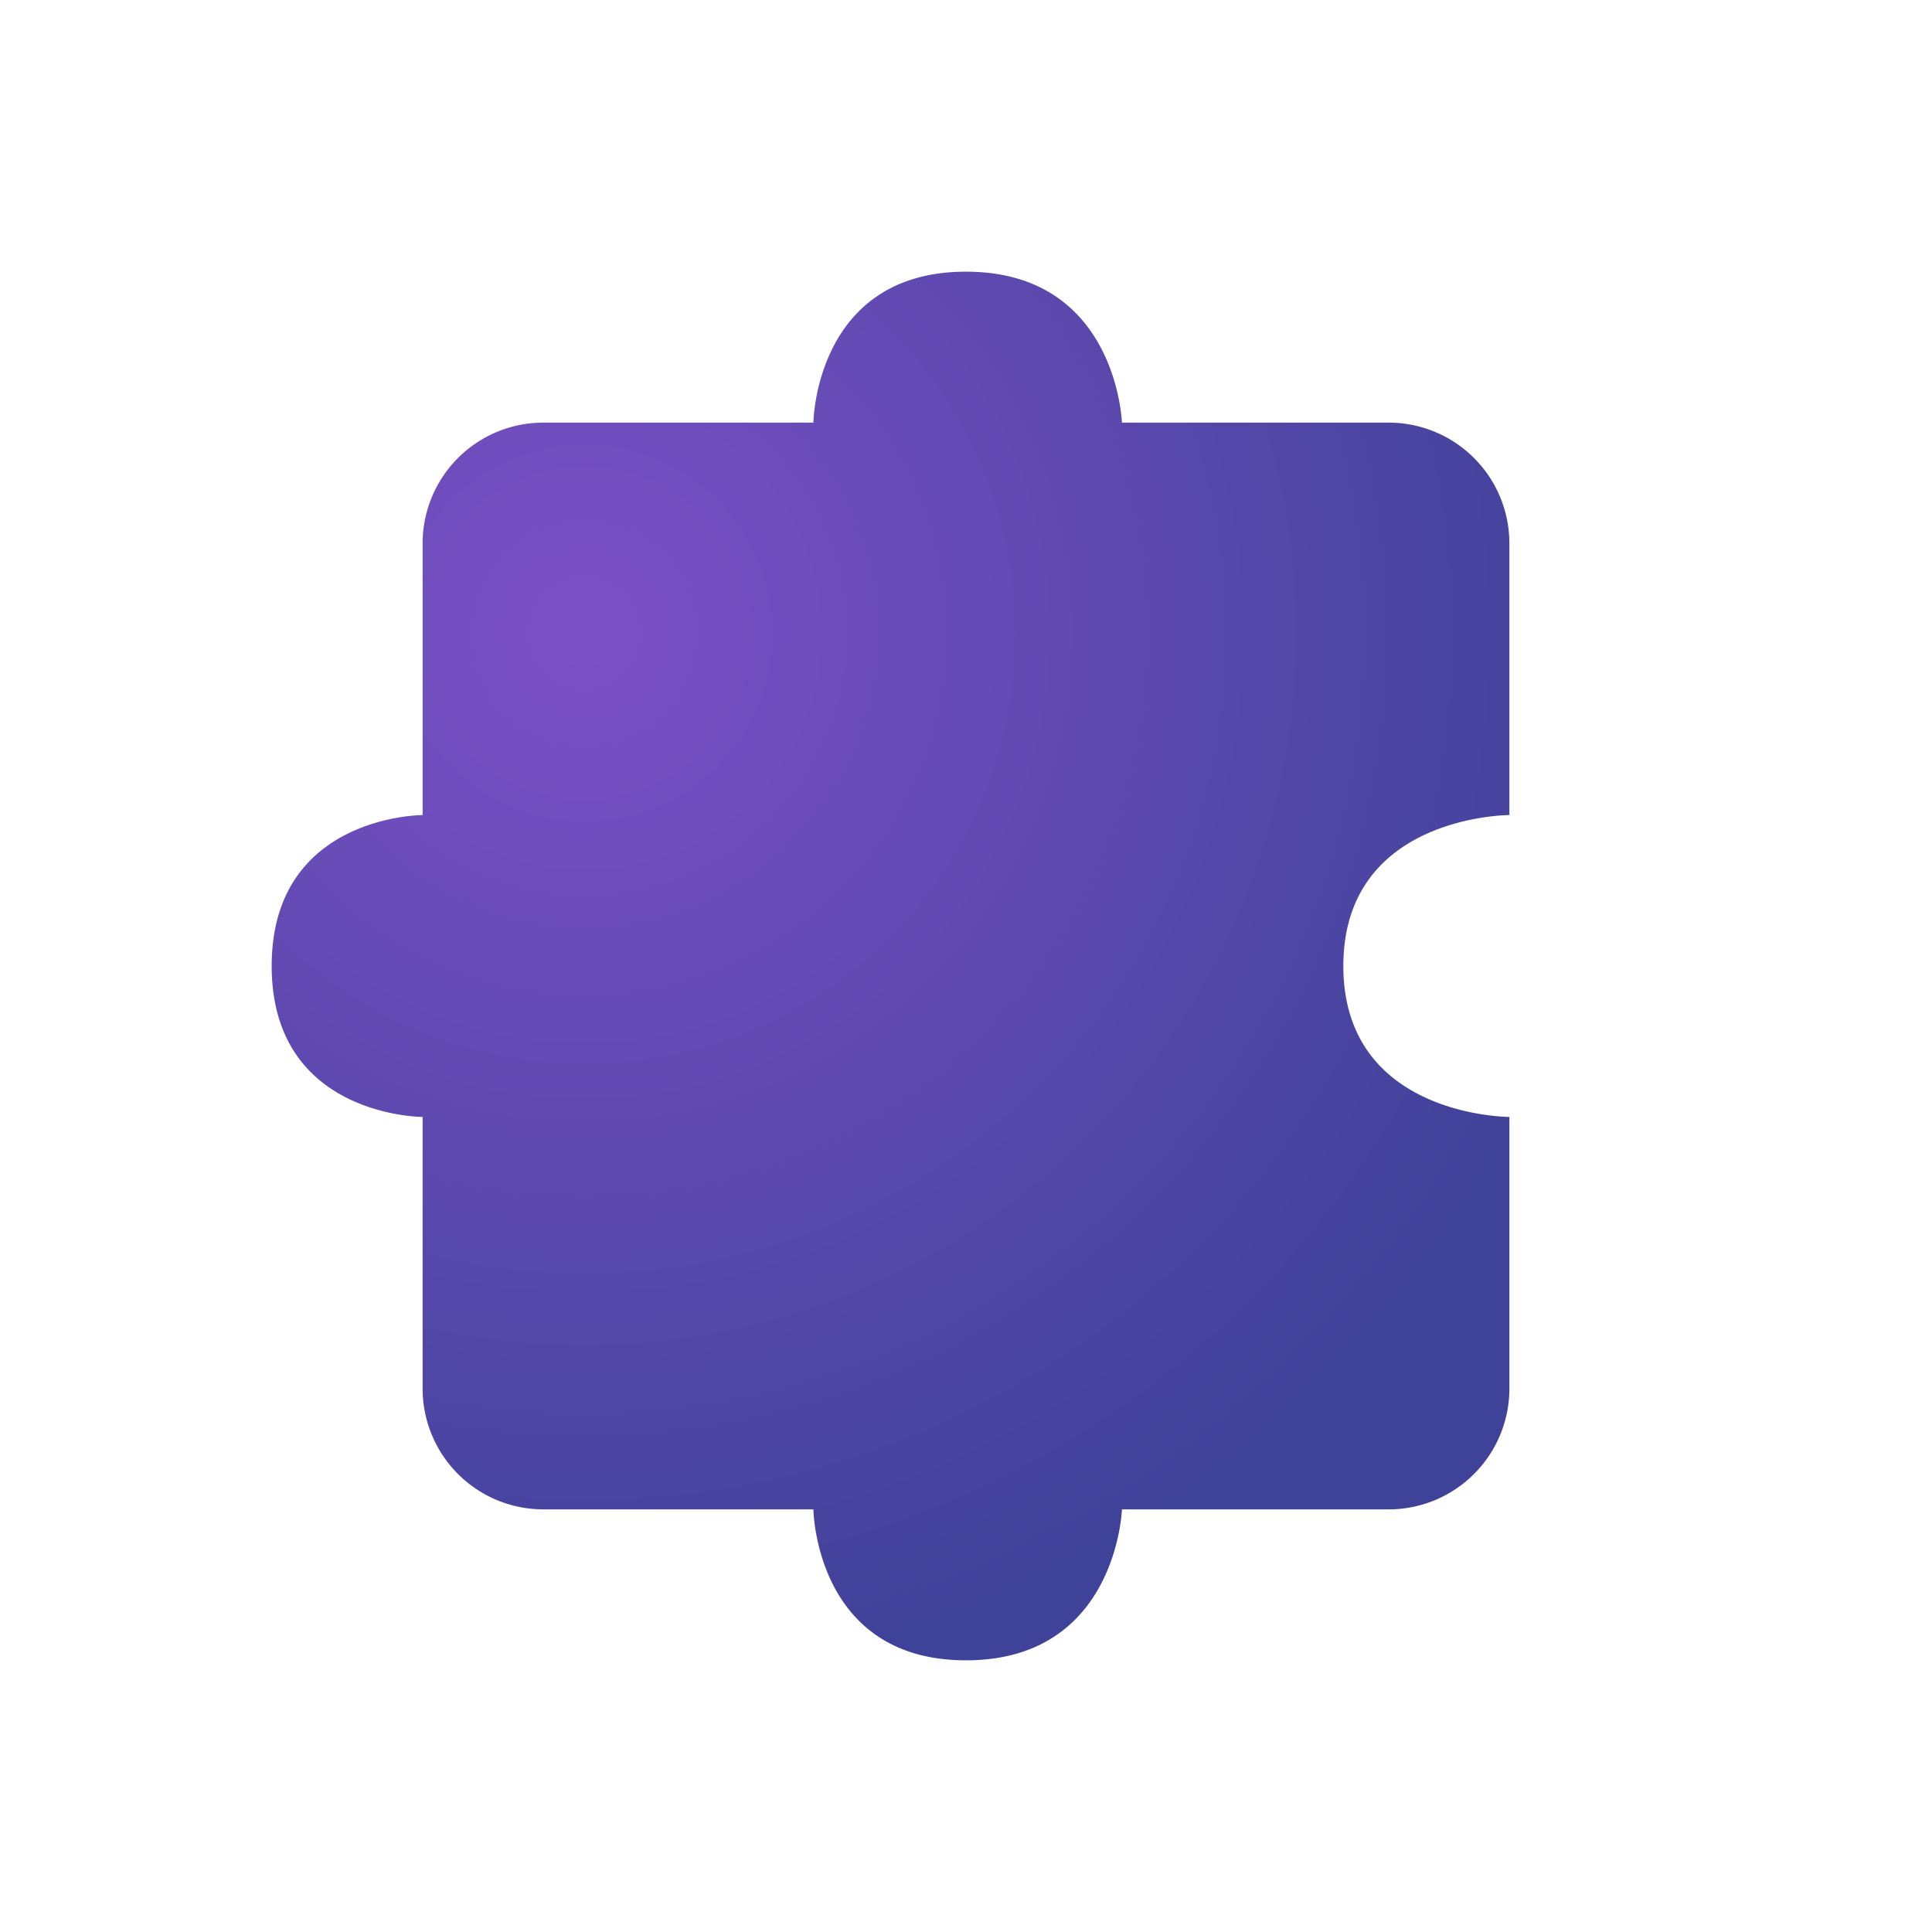 <svg id="图层_1" data-name="图层 1" xmlns="http://www.w3.org/2000/svg" xmlns:xlink="http://www.w3.org/1999/xlink" viewBox="0 0 128 128"><defs><style>.cls-1{fill:url(#未命名的渐变_4);}</style><radialGradient id="未命名的渐变_4" cx="38.72" cy="41.95" r="69.88" gradientUnits="userSpaceOnUse"><stop offset="0" stop-color="#7b50c6"/><stop offset="1" stop-color="#3f4299"/></radialGradient></defs><path class="cls-1" d="M36,28H53.89S54,18,64,18,74.33,28,74.33,28H92a8,8,0,0,1,8,8V54S89,54,89,64s11,10,11,10V92a8,8,0,0,1-8,8H74.33S74,110,64,110s-10.11-10-10.11-10H36a8,8,0,0,1-8-8V74S18,74,18,64,28,54,28,54V36A8,8,0,0,1,36,28Z"/></svg>